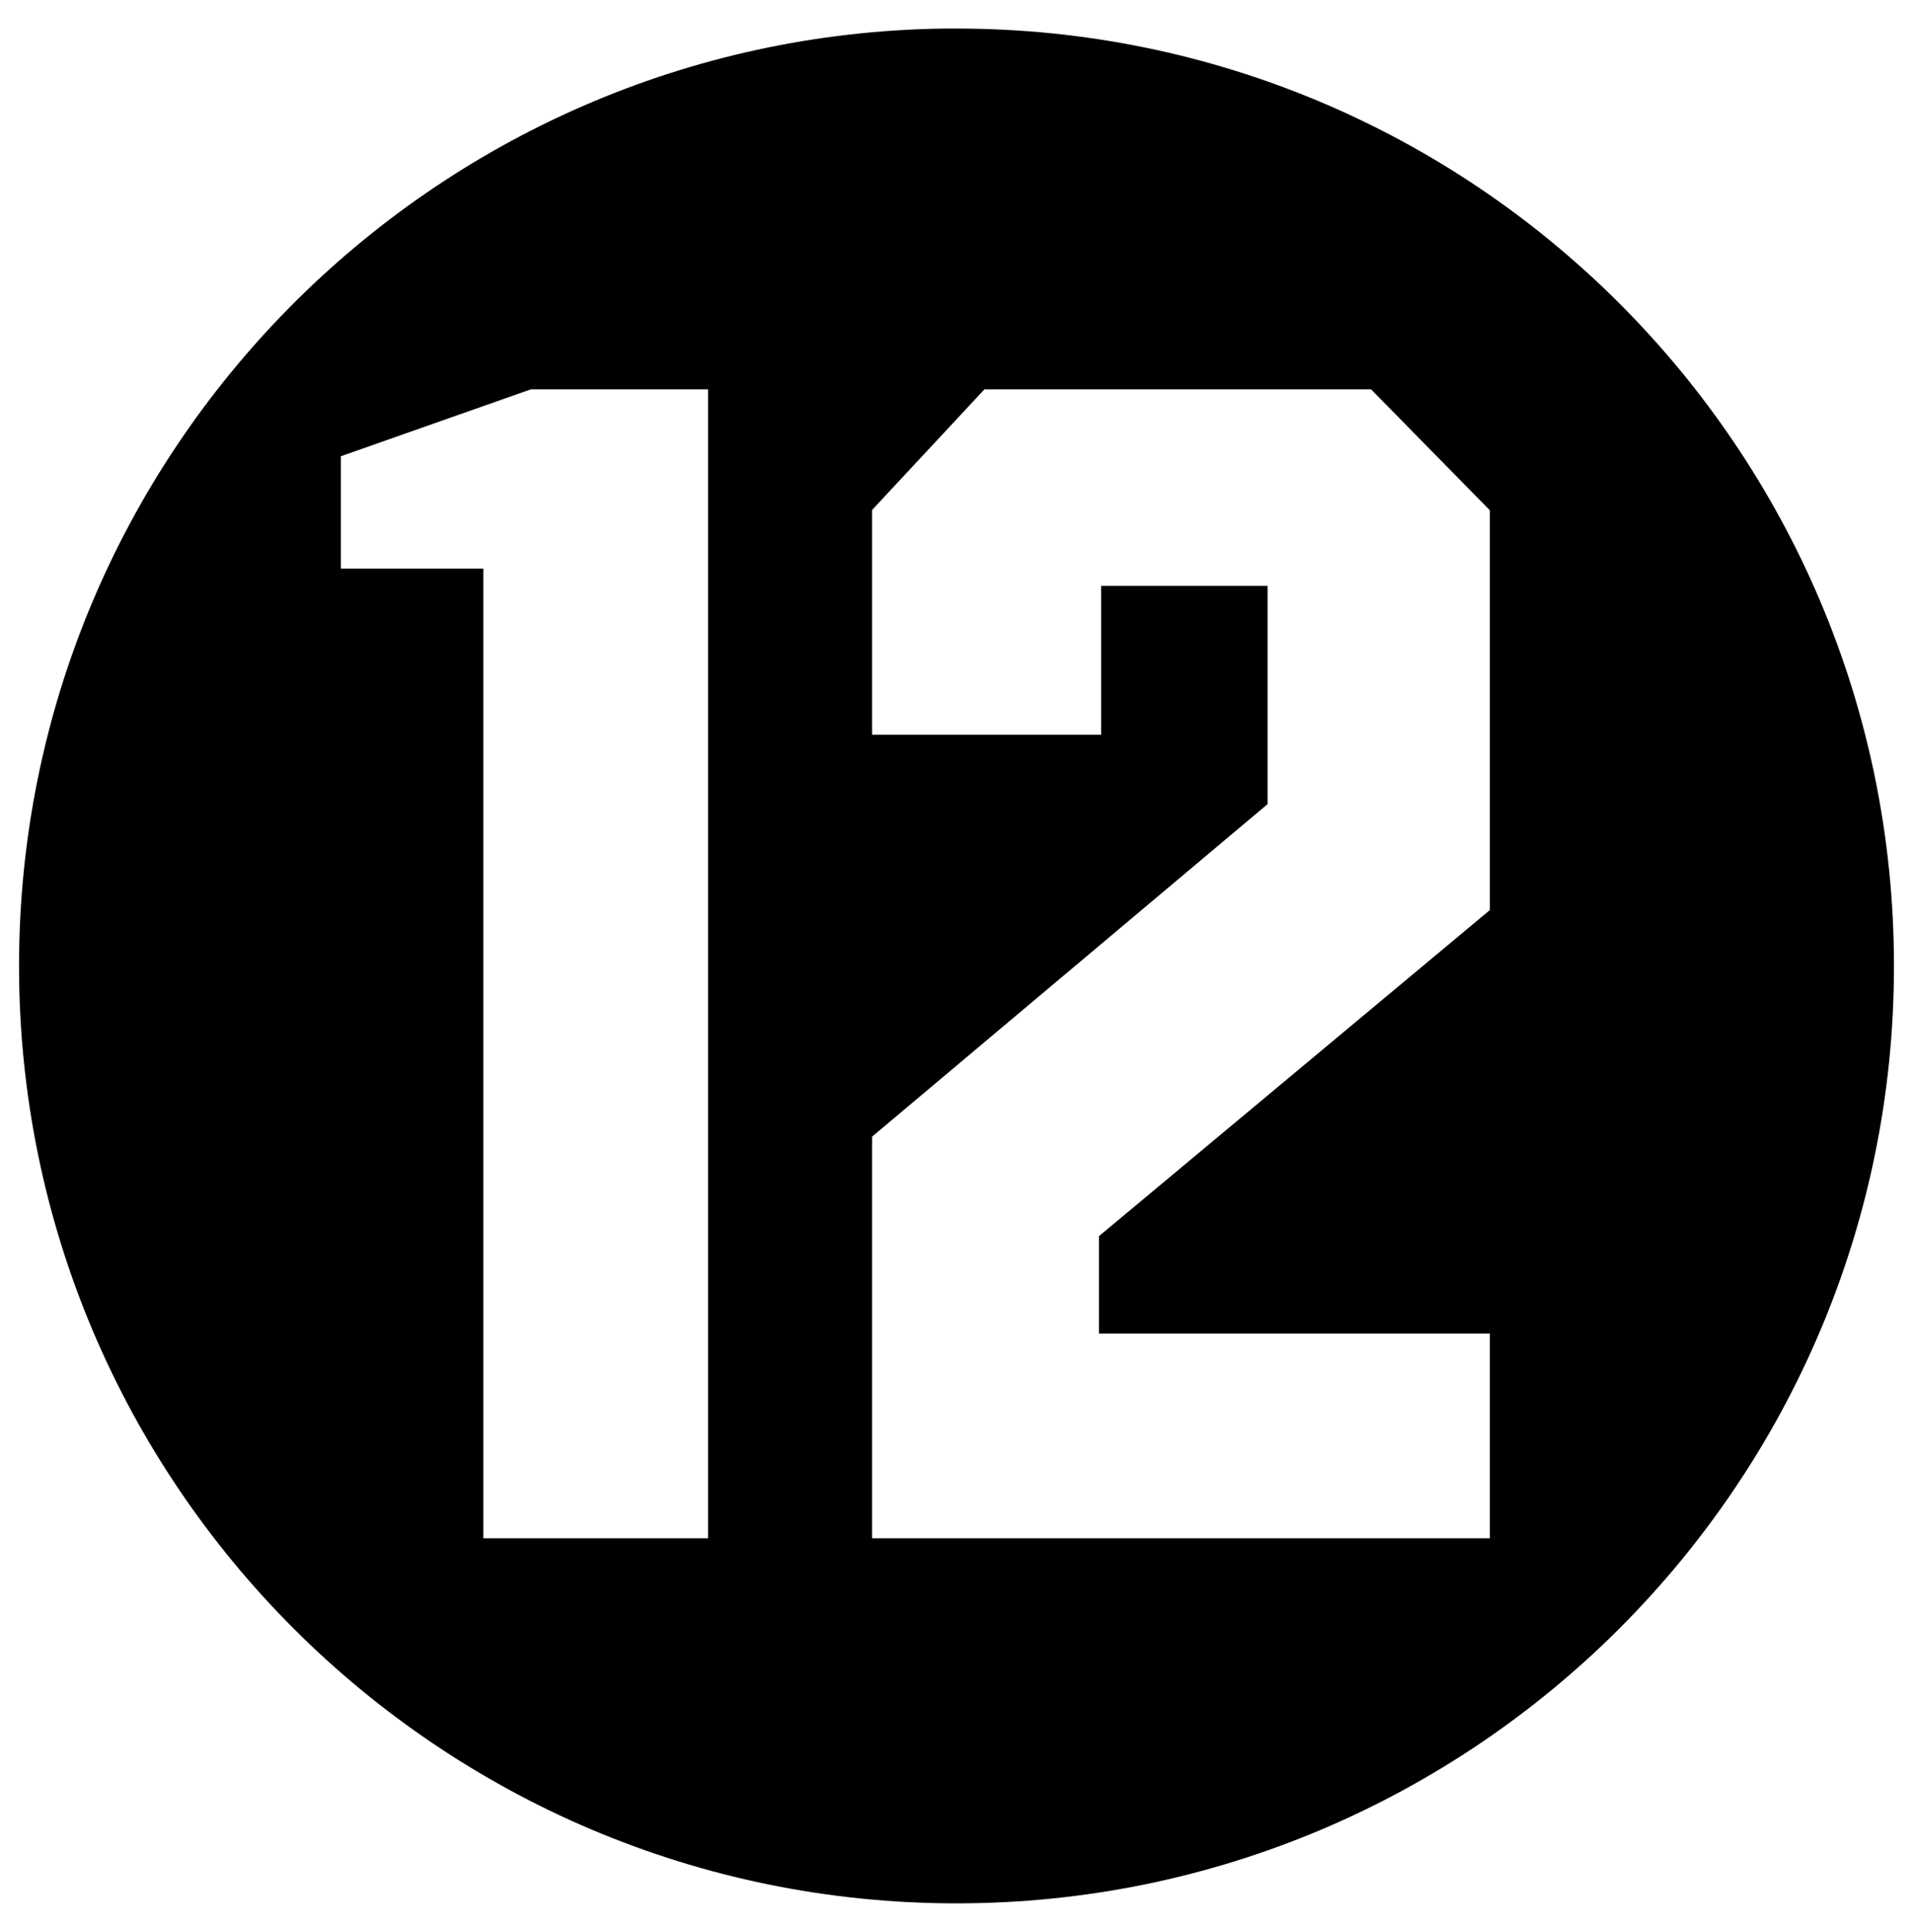 <?xml version="1.0" encoding="utf-8"?>
<!-- Generator: Adobe Illustrator 23.0.2, SVG Export Plug-In . SVG Version: 6.00 Build 0)  -->
<svg version="1.1"
	 id="svg3151" inkscape:version="0.43" sodipodi:docbase="/home/sjoerd0/Desktop/totaalpc/pictogrammen" sodipodi:docname="12.svg" sodipodi:version="0.32" xmlns:cc="http://web.resource.org/cc/" xmlns:dc="http://purl.org/dc/elements/1.1/" xmlns:inkscape="http://www.inkscape.org/namespaces/inkscape" xmlns:rdf="http://www.w3.org/1999/02/22-rdf-syntax-ns#" xmlns:sodipodi="http://inkscape.sourceforge.net/DTD/sodipodi-0.dtd" xmlns:svg="http://www.w3.org/2000/svg"
	 xmlns="http://www.w3.org/2000/svg" xmlns:xlink="http://www.w3.org/1999/xlink" x="0px" y="0px" viewBox="0 0 623 629.3"
	 style="enable-background:new 0 0 623 629.3;" xml:space="preserve">
<sodipodi:namedview  bordercolor="#666666" borderopacity="1.0" id="base" inkscape:current-layer="layer12" inkscape:cx="440.30935" inkscape:cy="680.2051" inkscape:pageopacity="0.0" inkscape:pageshadow="2" inkscape:window-height="946" inkscape:window-width="1264" inkscape:window-x="0" inkscape:window-y="0" inkscape:zoom="0.35539095" pagecolor="#ffffff">
	</sodipodi:namedview>
<g id="layer12" inkscape:groupmode="layer" inkscape:label="Vector">
	<path id="path3165" d="M307.5,9.3C140.8,11.5,6.2,147.4,6.2,314.6c0,168.5,136.8,305.3,305.3,305.3s305.3-136.8,305.3-305.3
		S480,9.3,311.5,9.3C310.2,9.3,308.9,9.3,307.5,9.3z M172.9,126.8h57.7V501h-73.2V185.2H111v-36.6L172.9,126.8z M320.6,126.8h125.9
		l38.7,39.4v130.2L357.9,402.6v31.7h127.3V501H284V370.2l128.8-108.3v-71.1h-54.2v48.5H284v-73.2L320.6,126.8z"/>
</g>
</svg>
